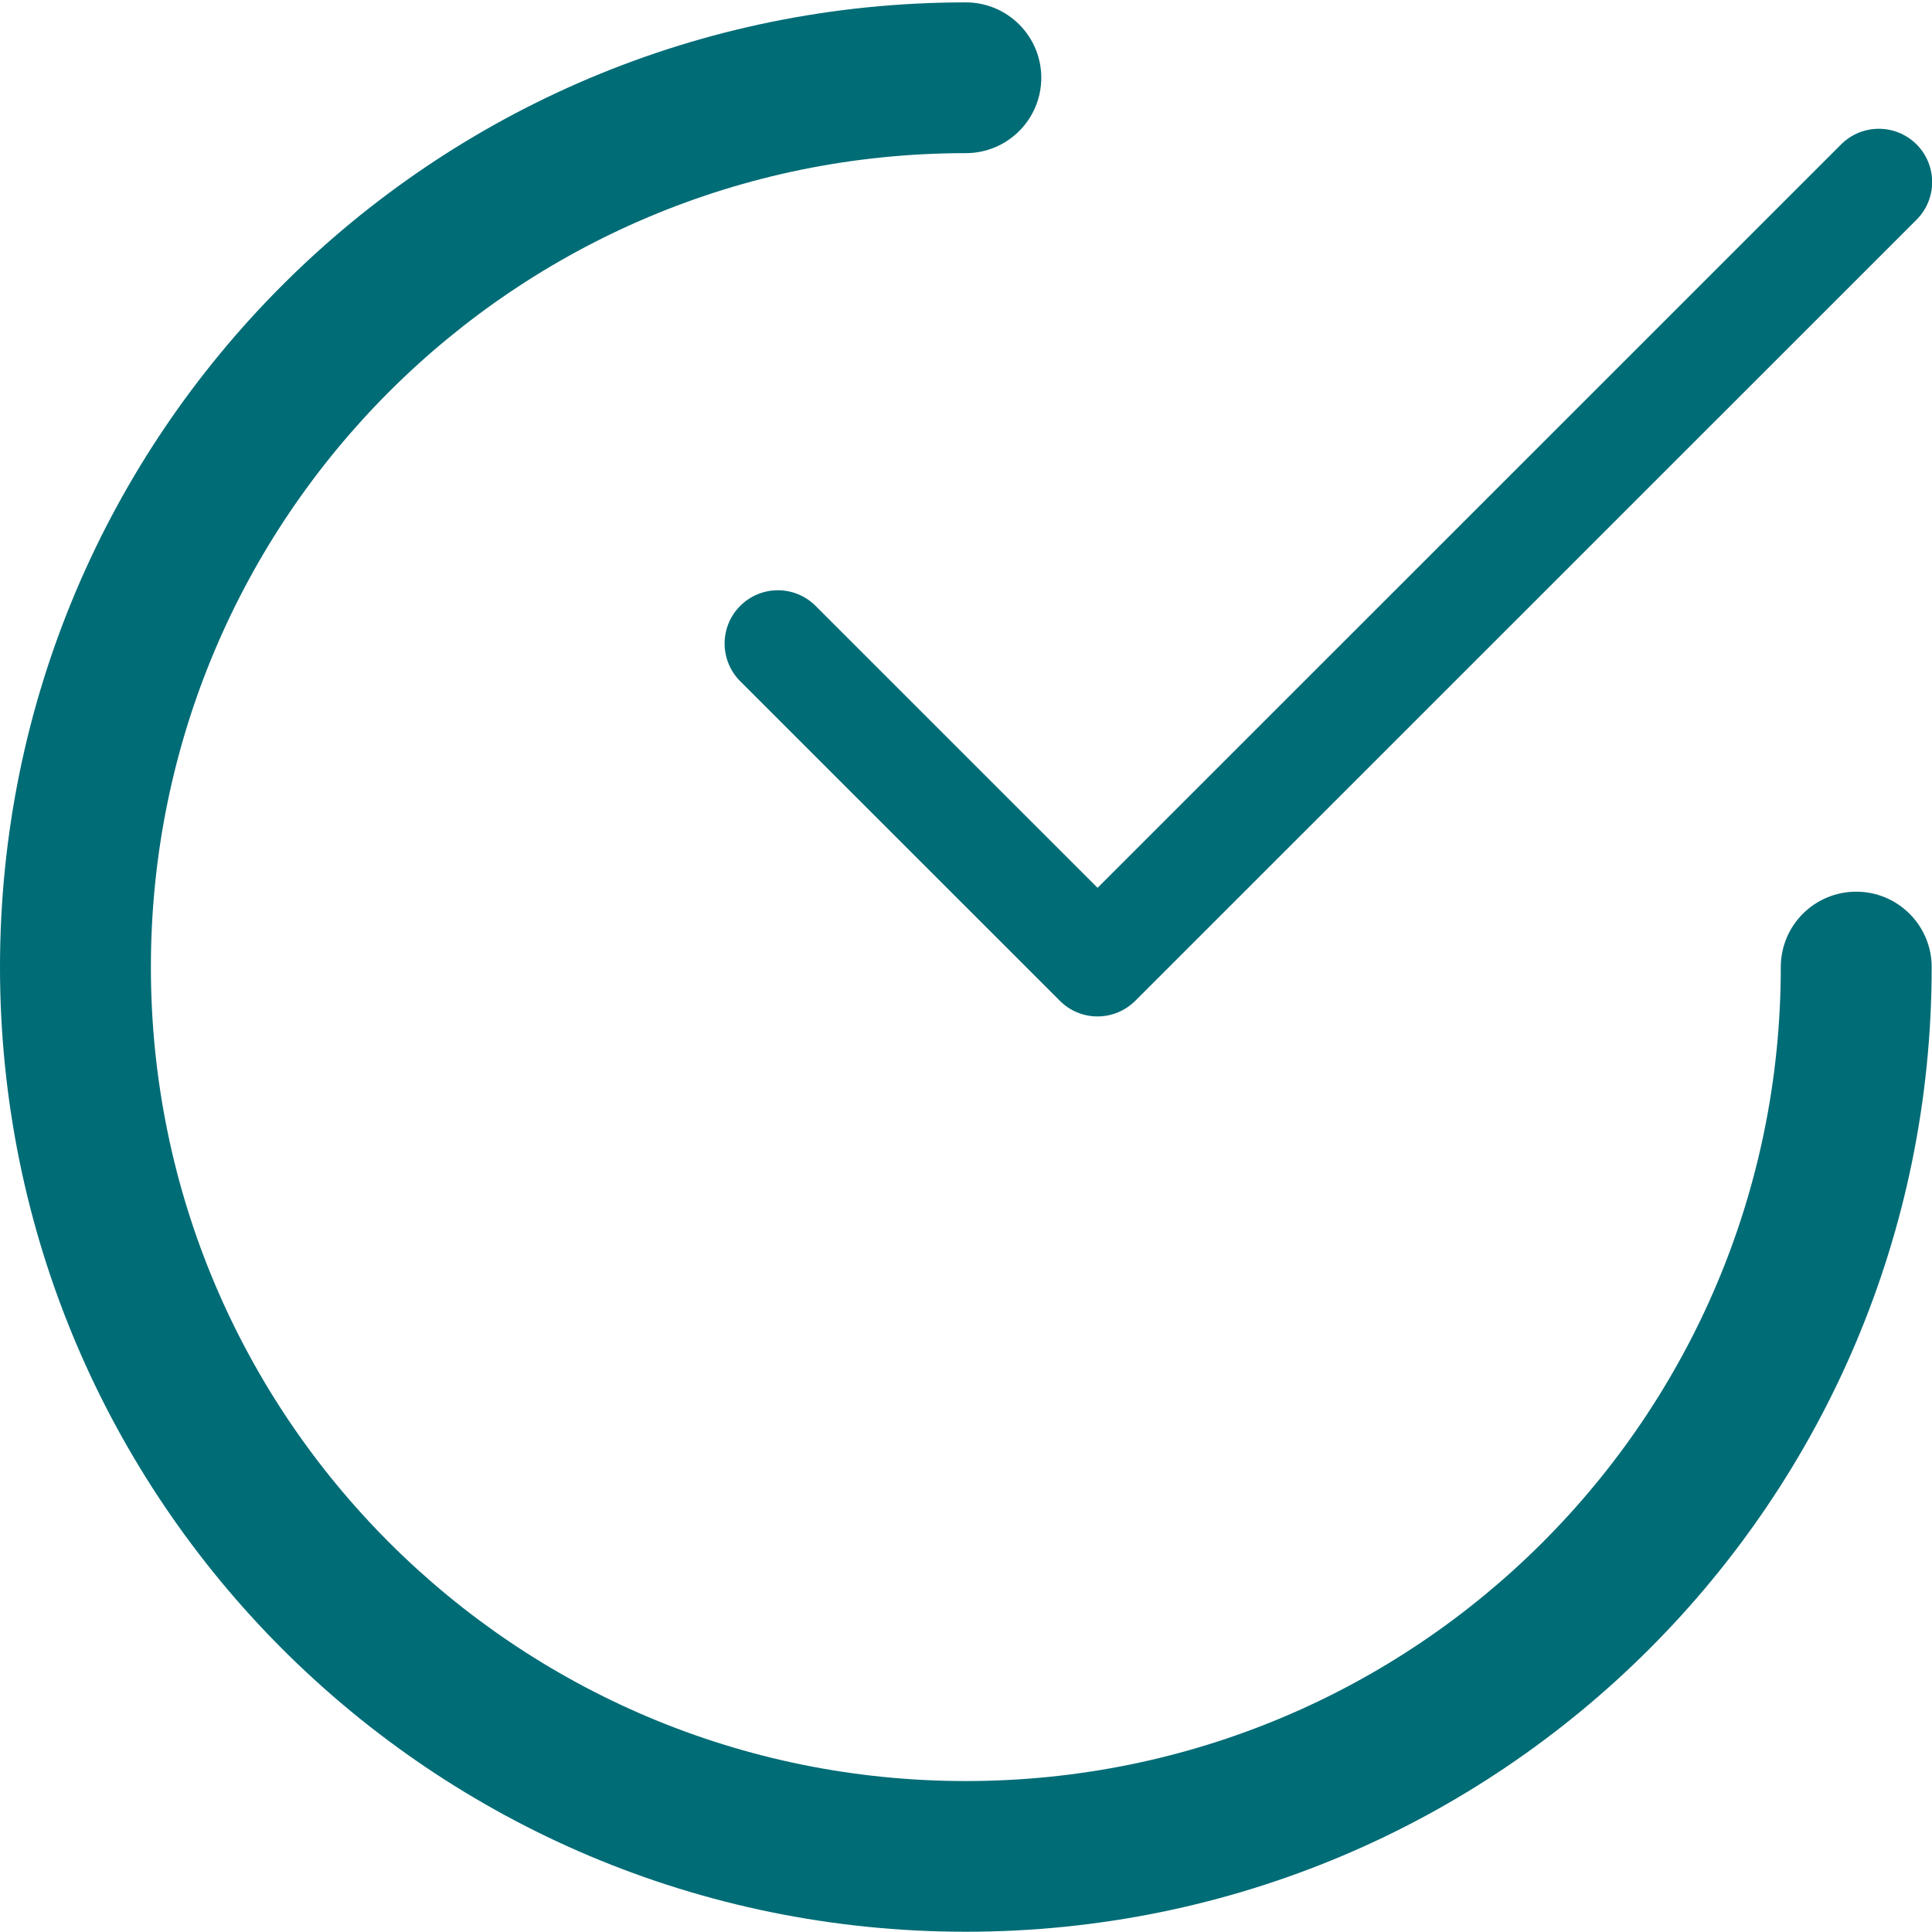 <?xml version="1.0" encoding="utf-8"?>
<svg width="30px" height="30px" viewbox="0 0 30 30" version="1.1" xmlns:xlink="http://www.w3.org/1999/xlink" xmlns="http://www.w3.org/2000/svg">
  <defs>
    <path d="M0 0L18.748 0L18.748 18.725L0 18.725L0 0Z" id="path_1" />
    <clipPath id="mask_1">
      <use xlink:href="#path_1" />
    </clipPath>
  </defs>
  <g id="update">
    <g id="Group">
      <g id="Group">
        <g id="Group">
          <path d="M14.98 0C14.333 0 13.809 0.525 13.809 1.172C13.809 1.819 14.333 2.343 14.98 2.343C21.965 2.343 27.619 8.003 27.619 14.998C27.619 21.991 21.966 27.652 14.98 27.652C7.994 27.652 2.341 21.992 2.341 14.998C2.341 14.351 1.817 13.826 1.17 13.826C0.524 13.826 0 14.351 0 14.998C0 23.287 6.7 29.995 14.98 29.995C23.259 29.995 29.959 23.288 29.959 14.998C29.959 6.709 23.26 0 14.98 0L14.98 0Z" transform="matrix(-4.371139E-08 1 -1 -4.371139E-08 29.995 0.037)" id="Shape" fill="#006C76" fill-rule="evenodd" stroke="none" />
          <g id="edit" transform="translate(11.252 0)">
            <path d="M0 0L18.748 0L18.748 18.725L0 18.725L0 0Z" id="Background" fill="none" fill-rule="evenodd" stroke="none" />
            <g clip-path="url(#mask_1)">
              <g id="Group" transform="translate(0 2)">
                <g id="Group">
                  <path d="M5.79 13.783C5.578 13.783 5.366 13.702 5.205 13.54L0.242 8.578C-0.081 8.255 -0.081 7.731 0.242 7.408C0.565 7.085 1.089 7.085 1.412 7.408L5.791 11.786L17.337 0.242C17.661 -0.081 18.184 -0.081 18.508 0.242C18.831 0.565 18.831 1.089 18.508 1.412L6.376 13.541C6.213 13.702 6.002 13.783 5.79 13.783L5.79 13.783Z" id="Shape-2" fill="#006C76" fill-rule="evenodd" stroke="none" />
                </g>
              </g>
            </g>
          </g>
        </g>
      </g>
    </g>
  </g>
</svg>